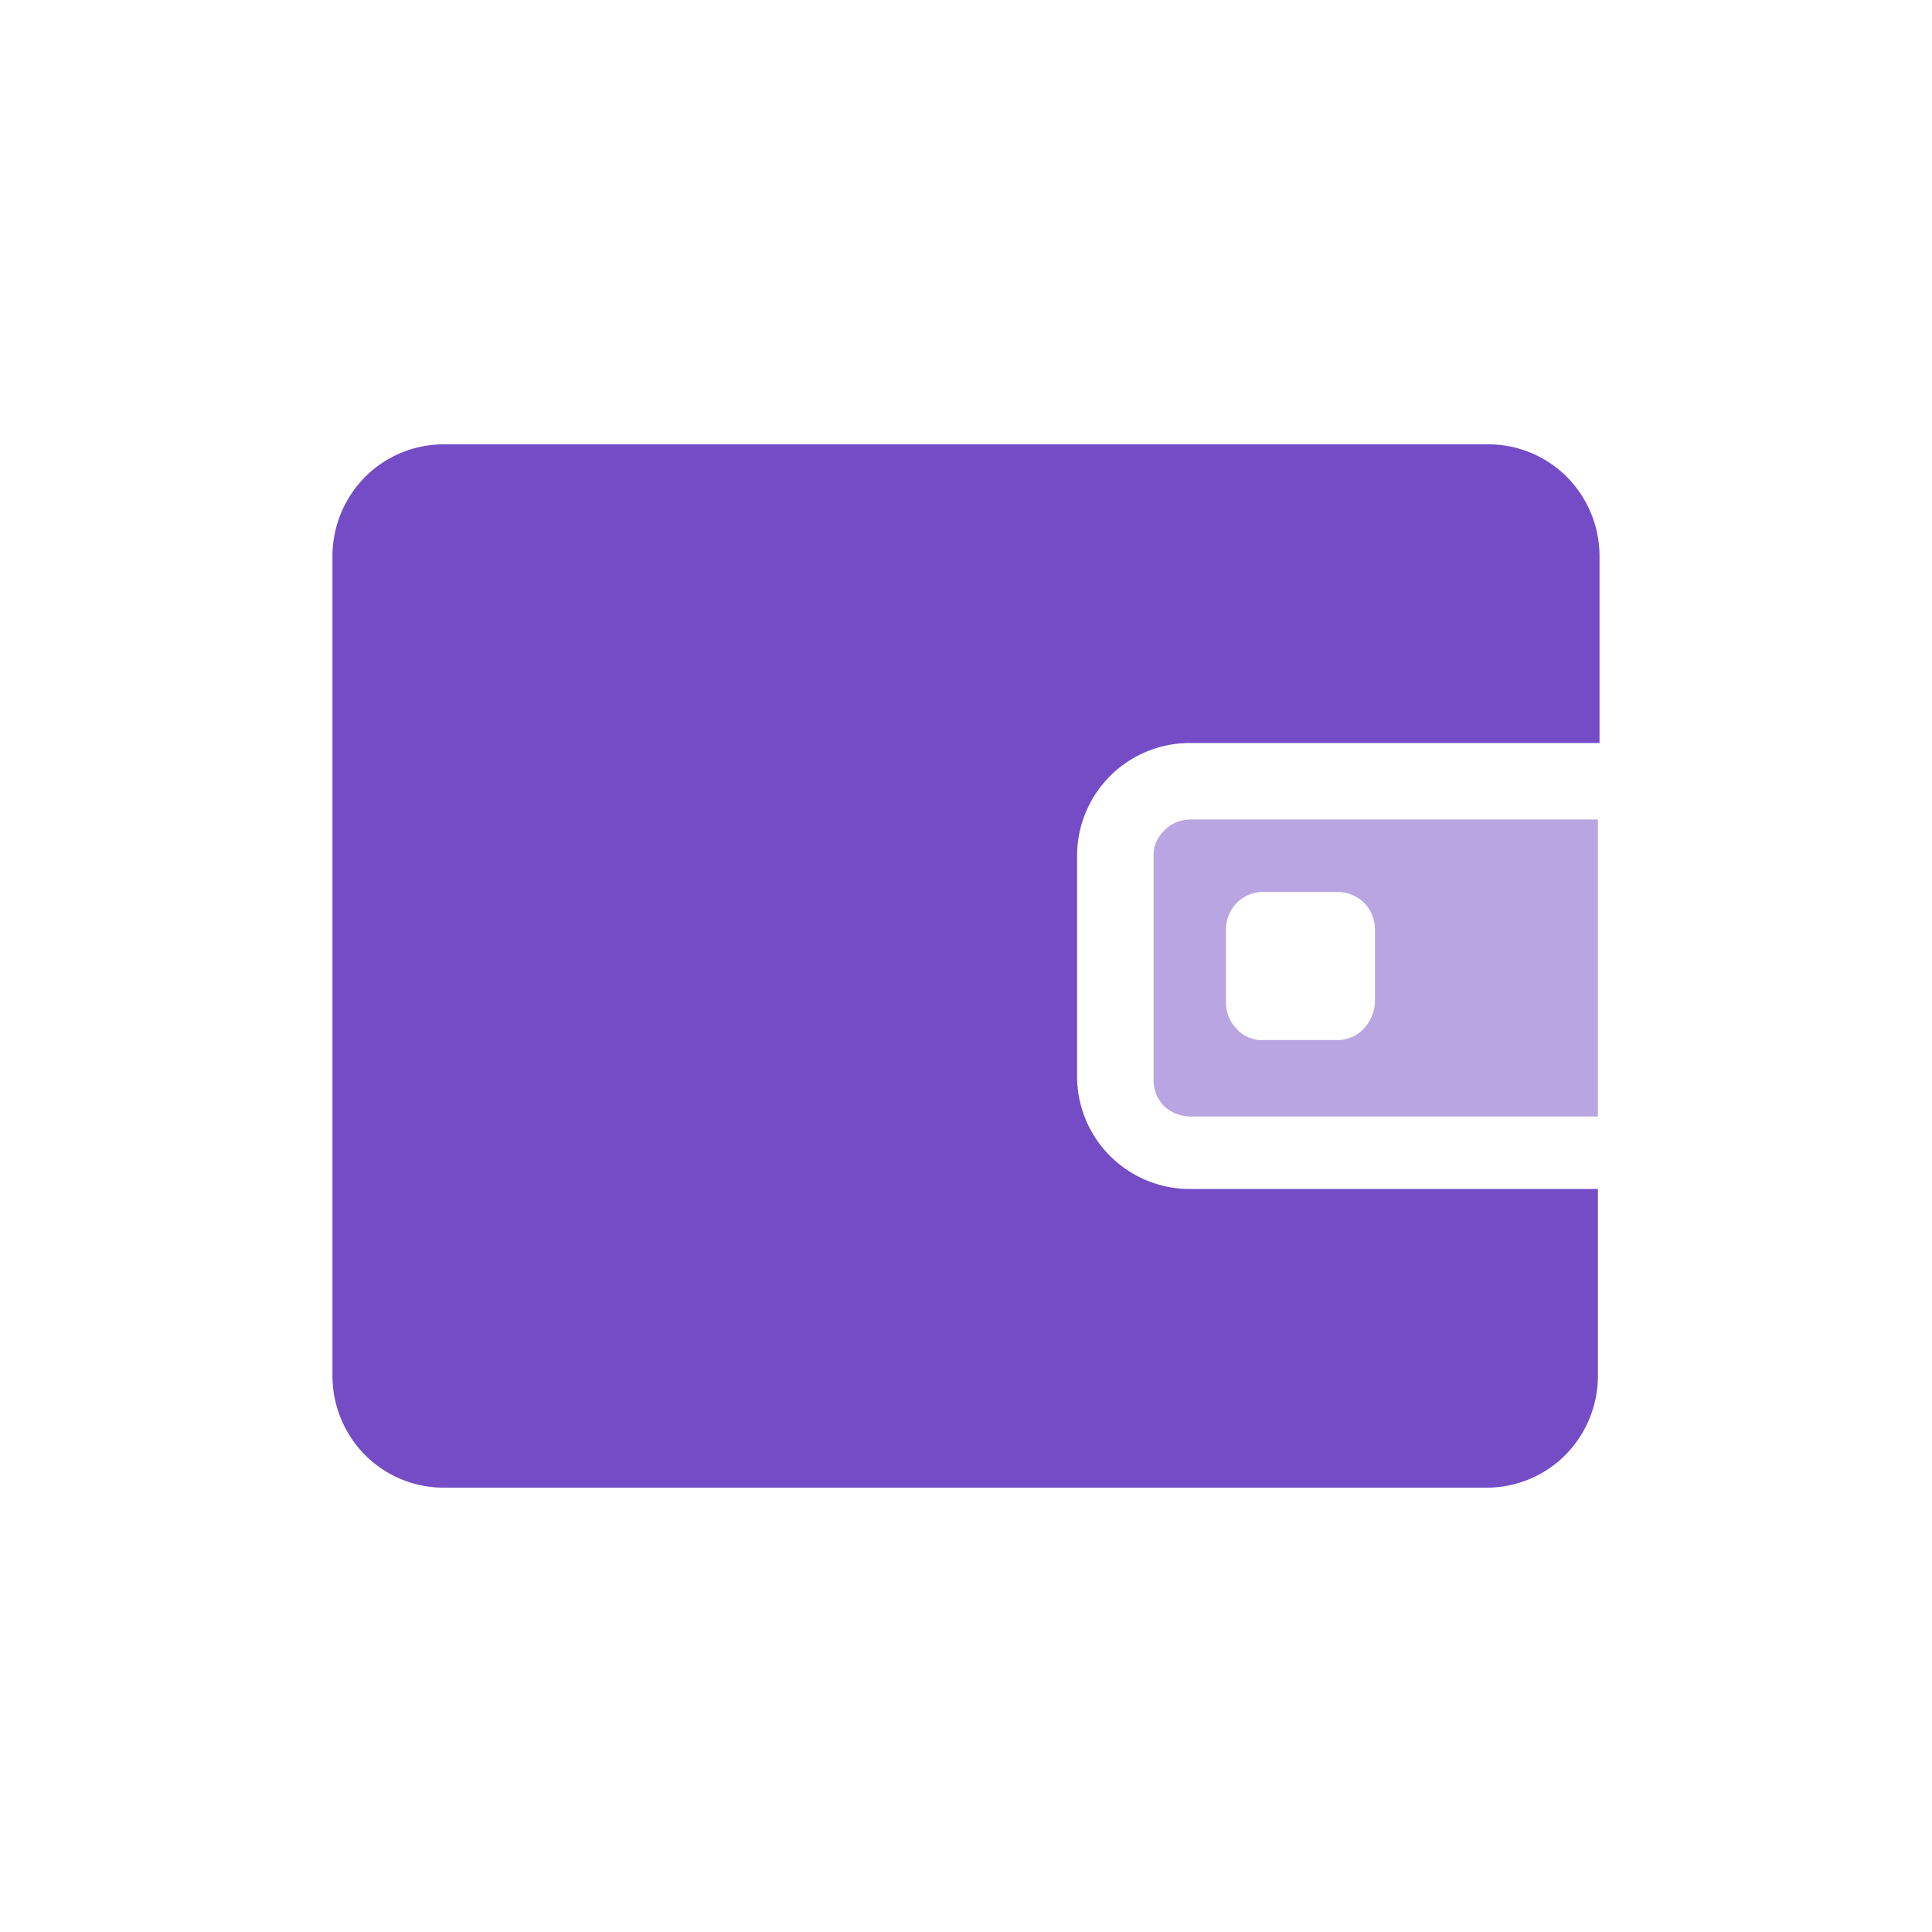 <svg xmlns="http://www.w3.org/2000/svg" viewBox="0 0 24 24"><defs><style>.cls-1{fill:none;}.cls-2,.cls-3{fill:#744cc6;}.cls-2{fill-opacity:0.5;}</style></defs><g id="Слой_2" data-name="Слой 2"><g id="Duotone"><g id="Wallet_Duotone" data-name="Wallet/Duotone"><rect class="cls-1" width="24" height="24"/><path class="cls-2" d="M14.79,10.18a.45.45,0,0,0-.33.14.42.42,0,0,0-.13.32v2.77a.46.46,0,0,0,.13.33.49.49,0,0,0,.33.13h5.06V10.18Zm2.29,2.28a.52.52,0,0,1-.14.32.45.45,0,0,1-.32.14h-.93a.42.42,0,0,1-.32-.13.47.47,0,0,1-.14-.33v-.92a.47.47,0,0,1,.14-.33.46.46,0,0,1,.32-.13h.93a.48.48,0,0,1,.32.13.47.47,0,0,1,.14.33Z"/><path class="cls-3" d="M13.38,10.62v2.76a1.4,1.4,0,0,0,1.39,1.39h5.08v2.31a1.4,1.4,0,0,1-.41,1,1.38,1.38,0,0,1-1,.4H5.54a1.38,1.38,0,0,1-1-.4,1.4,1.4,0,0,1-.41-1V6.92a1.4,1.4,0,0,1,.41-1,1.38,1.38,0,0,1,1-.4H18.46a1.38,1.38,0,0,1,1,.4,1.4,1.4,0,0,1,.41,1V9.23H14.77a1.4,1.4,0,0,0-1.39,1.39Z"/></g></g></g></svg>